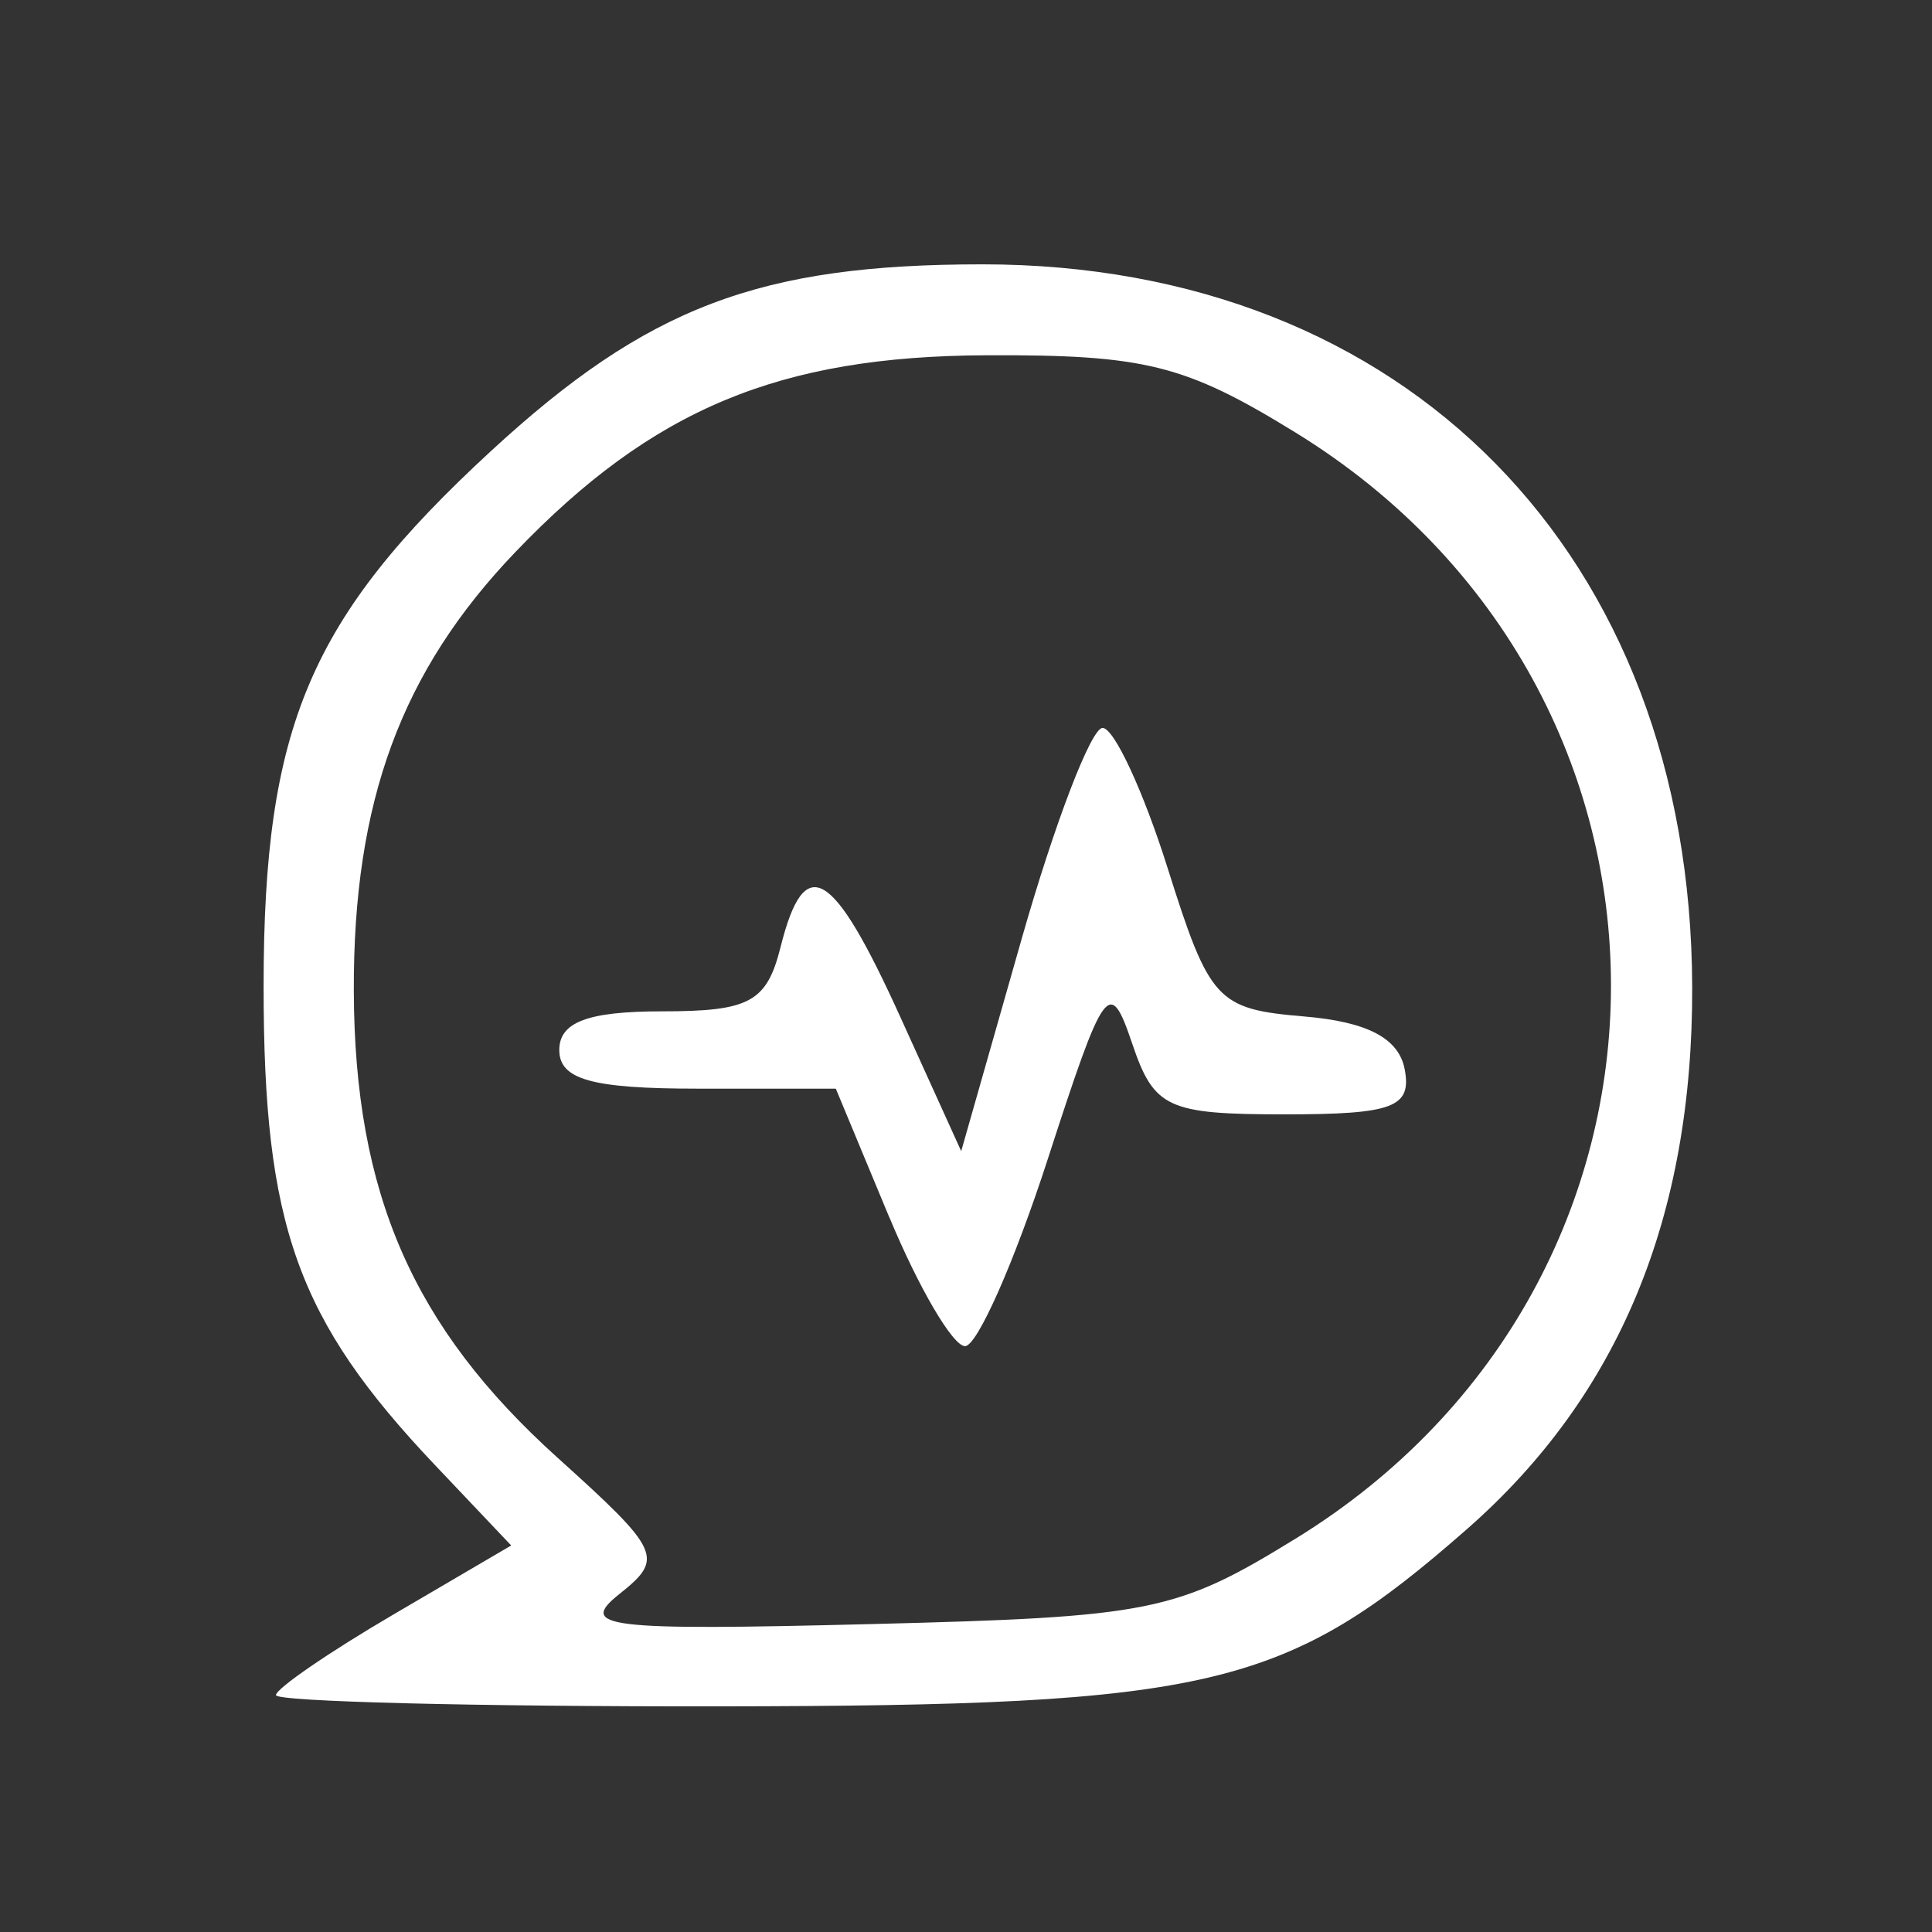 <?xml version="1.0" encoding="UTF-8" standalone="no"?>
<!-- Created with Inkscape (http://www.inkscape.org/) -->

<svg
   xmlns:osb="http://www.openswatchbook.org/uri/2009/osb"
   xmlns:dc="http://purl.org/dc/elements/1.1/"
   xmlns:cc="http://creativecommons.org/ns#"
   xmlns:rdf="http://www.w3.org/1999/02/22-rdf-syntax-ns#"
   xmlns:svg="http://www.w3.org/2000/svg"
   xmlns="http://www.w3.org/2000/svg"
   xmlns:sodipodi="http://sodipodi.sourceforge.net/DTD/sodipodi-0.dtd"
   xmlns:inkscape="http://www.inkscape.org/namespaces/inkscape"
   width="150"
   height="150"
   viewBox="0 0 39.687 39.687"
   version="1.1"
   id="svg8"
   inkscape:version="0.92+devel unknown"
   sodipodi:docname="monitoshi.svg">
  <rect x="0" y="0" width="39.687" height="39.687" fill="#333333" stroke="none"/>
  <defs
     id="defs2">
    <linearGradient
       id="linearGradient4384"
       osb:paint="solid">
      <stop
         style="stop-color:#000000;stop-opacity:1;"
         offset="0"
         id="stop4382" />
    </linearGradient>
  </defs>
  <sodipodi:namedview
     id="base"
     pagecolor="#ffffff"
     bordercolor="#666666"
     borderopacity="1.0"
     inkscape:pageopacity="0.0"
     inkscape:pageshadow="2"
     inkscape:zoom="1.3989527"
     inkscape:cx="465.9974"
     inkscape:cy="223.85108"
     inkscape:document-units="px"
     inkscape:current-layer="layer1"
     inkscape:document-rotation="0"
     showgrid="false"
     inkscape:window-width="2560"
     inkscape:window-height="1403"
     inkscape:window-x="0"
     inkscape:window-y="0"
     inkscape:window-maximized="1"
     units="px"
     borderlayer="true" />
  <g
     inkscape:label="Layer 1"
     inkscape:groupmode="layer"
     id="layer1"
     transform="translate(0,-257.313)"
     style="display:inline">
    <path
       style="fill:#ffffff;fill-opacity:1;stroke-width:0.2;stroke-miterlimit:4;stroke-dasharray:none"
       d="m 5.669,292.134 c 0,-0.133 1.087,-0.88 2.416,-1.658 l 2.416,-1.416 -1.563,-1.649 c -2.835,-2.99 -3.525,-4.92 -3.523,-9.851 0.002,-5.326 0.948,-7.55 4.671,-10.982 3.214,-2.962 5.51,-3.835 10.095,-3.835 8.695,0 14.554,5.966 14.58,14.845 0.014,4.73 -1.509,8.399 -4.62,11.13 -3.731,3.276 -5.236,3.634 -15.345,3.647 -5.02,0.006 -9.128,-0.097 -9.128,-0.231 z m 20.945,-3.214 c 8.639,-5.317 8.638,-17.405 -0.002,-22.722 -2.266,-1.395 -3.091,-1.601 -6.35,-1.587 -4.259,0.018 -6.858,1.103 -9.672,4.039 -2.35,2.451 -3.336,5.131 -3.322,9.025 0.015,4.158 1.213,6.903 4.185,9.582 2.124,1.915 2.193,2.067 1.273,2.798 -0.865,0.688 -0.296,0.757 5.156,0.62 5.764,-0.144 6.283,-0.249 8.731,-1.755 z m -8.345,-6.598 -1.1,-2.646 h -2.84 c -2.172,0 -2.84,-0.187 -2.84,-0.794 0,-0.573 0.587,-0.794 2.107,-0.794 1.806,0 2.154,-0.189 2.439,-1.323 0.493,-1.965 1.066,-1.63 2.458,1.436 l 1.252,2.759 1.238,-4.347 c 0.681,-2.391 1.431,-4.347 1.666,-4.347 0.236,0 0.838,1.298 1.338,2.884 0.859,2.726 1.013,2.892 2.801,3.043 1.302,0.109 1.946,0.448 2.067,1.085 0.148,0.782 -0.236,0.926 -2.465,0.926 -2.408,0 -2.684,-0.128 -3.133,-1.455 -0.463,-1.369 -0.566,-1.228 -1.736,2.381 -0.684,2.11 -1.448,3.836 -1.697,3.836 -0.25,0 -0.949,-1.191 -1.554,-2.646 z"
       id="path3560"
       inkscape:connector-curvature="0" />
  </g>
  <g
     inkscape:groupmode="layer"
     id="layer3"
     inkscape:label="Layer 2"
     style="display:none"
     transform="translate(0,-257.313)">
    <path
       style="fill:#000000;stroke-width:0.265"
       d="m 8.321,267.519 h -7.106 l -0.176,-0.176 -0.176,-0.176 v -3.892 -3.892 l 0.363,-0.302 0.363,-0.302 6.847,0.071 6.847,0.071 0.073,4.299 0.073,4.299 z m -5.485,-0.794 h 0.651 l 0.077,-2.183 0.077,-2.183 0.628,1.389 0.628,1.389 h 0.519 0.519 l 0.559,-1.323 0.559,-1.323 h 0.212 0.212 v 2.117 2.117 h 0.652 0.652 l 0.075,-2.712 0.075,-2.712 1.124,-0.081 1.124,-0.081 v 2.793 2.793 h 0.794 0.794 v -2.778 -2.778 h 1.058 1.058 v -0.529 -0.529 H 10.952 7.019 l -0.715,1.593 -0.715,1.593 -0.215,-0.133 -0.215,-0.133 -0.592,-1.46 -0.592,-1.46 h -0.895 -0.895 v 3.307 3.307 z"
       id="path4376"
       inkscape:connector-curvature="0" />
  </g>
</svg>
